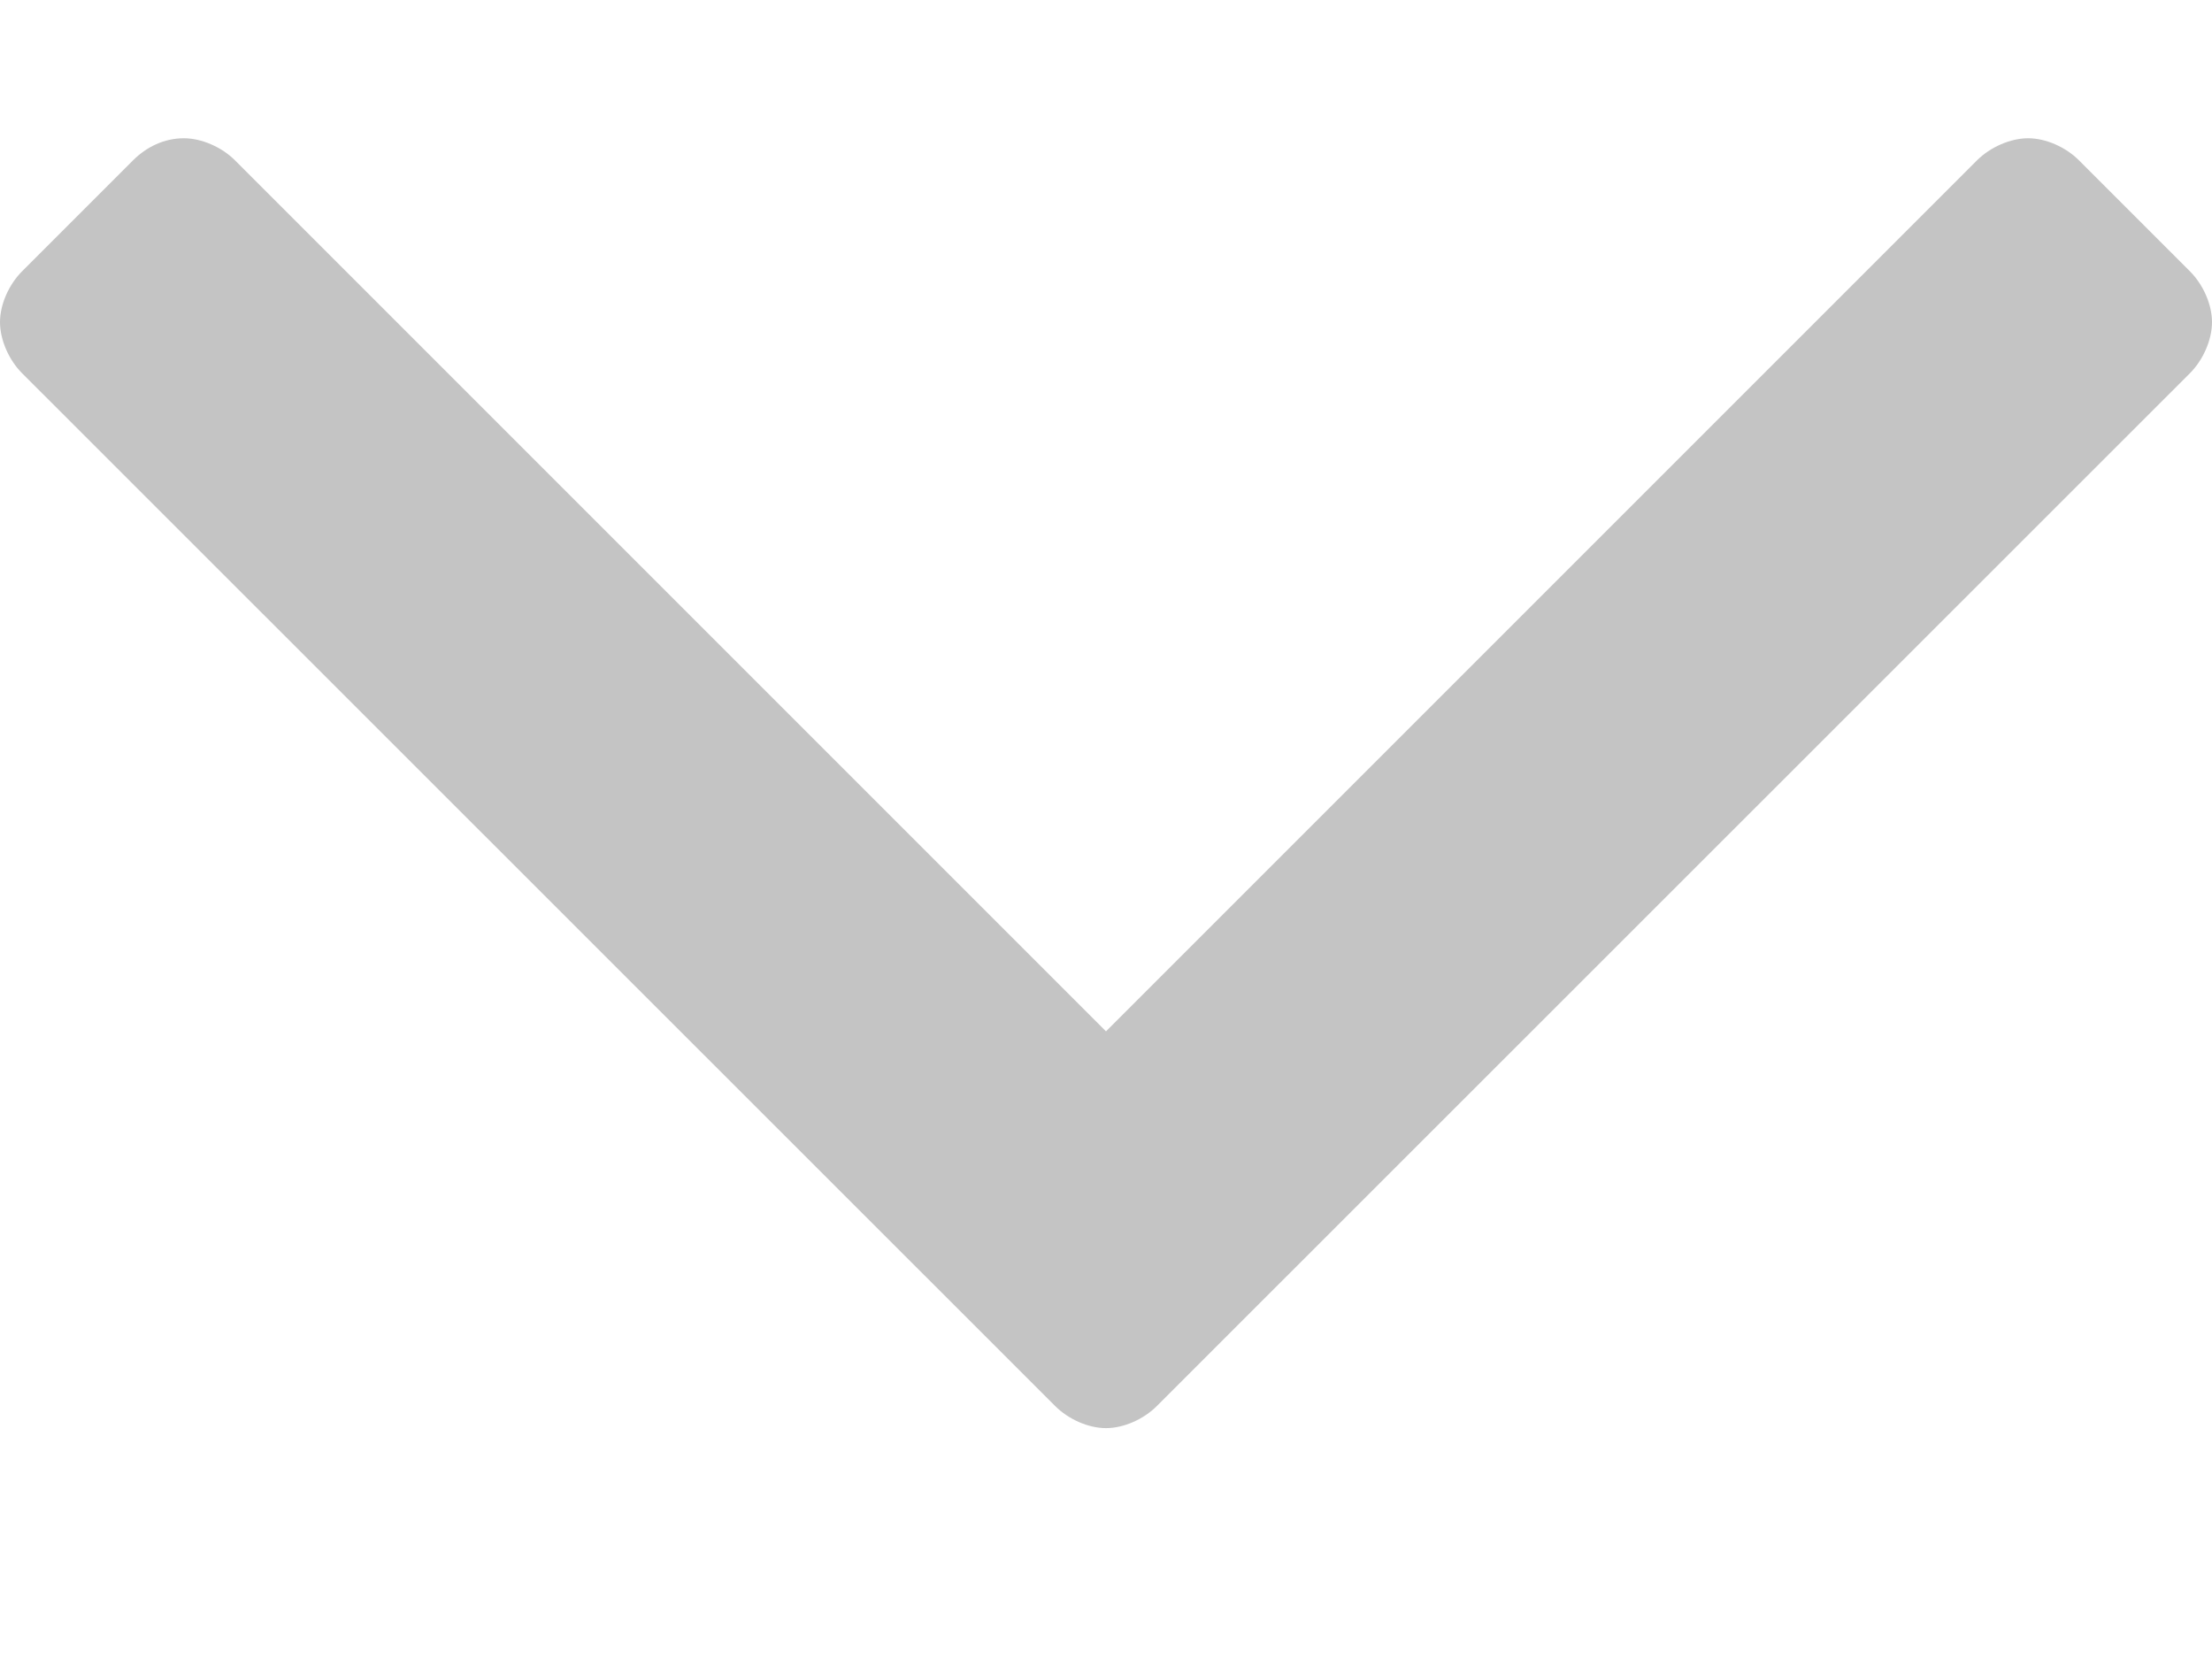 <svg width="8" height="6" viewBox="0 0 8 6" fill="none" xmlns="http://www.w3.org/2000/svg">
<path d="M8 1.165C8 1.101 7.968 1.029 7.92 0.981L7.519 0.58C7.471 0.532 7.399 0.5 7.335 0.5C7.271 0.5 7.198 0.532 7.15 0.58L4 3.73L0.85 0.58C0.802 0.532 0.729 0.5 0.665 0.5C0.593 0.5 0.529 0.532 0.481 0.58L0.08 0.981C0.032 1.029 0 1.101 0 1.165C0 1.229 0.032 1.302 0.08 1.35L3.816 5.085C3.864 5.133 3.936 5.165 4 5.165C4.064 5.165 4.136 5.133 4.184 5.085L7.92 1.35C7.968 1.302 8 1.229 8 1.165Z" fill="#C4C4C4"/>
</svg>
